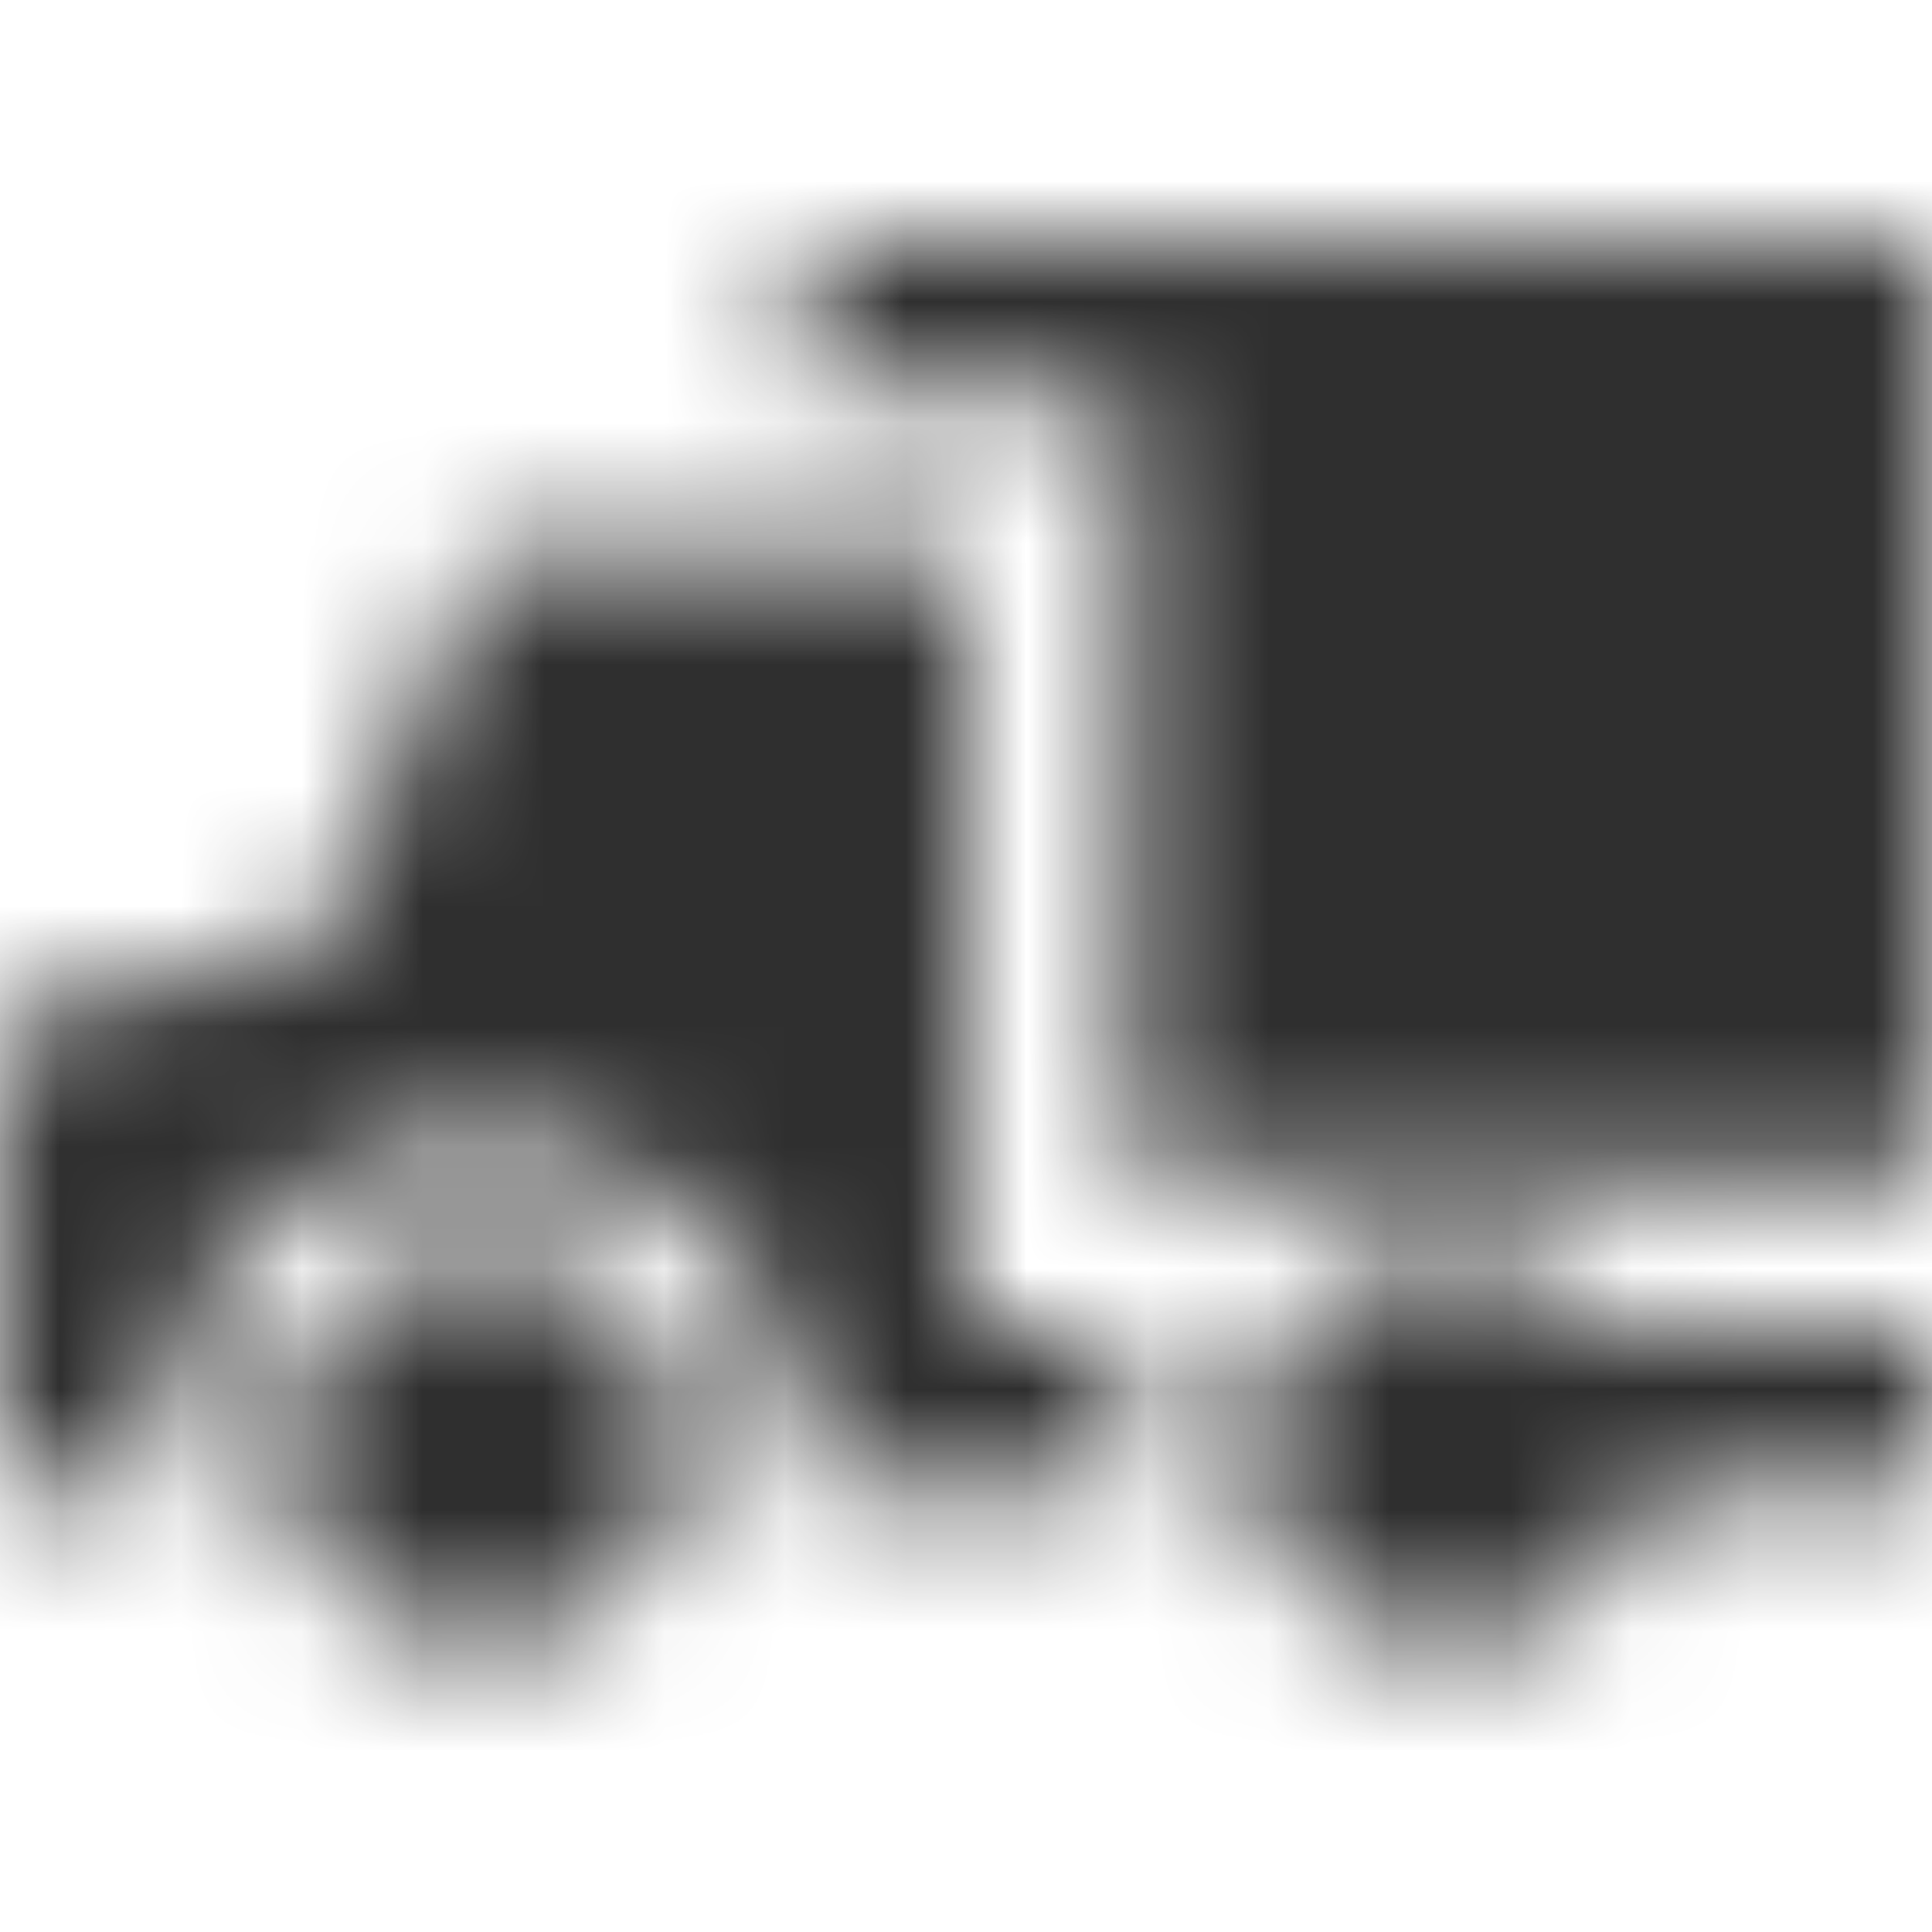 <svg width="16" height="16" viewBox="0 0 16 16" fill="none" xmlns="http://www.w3.org/2000/svg">
<g clip-path="url(#clip0_2_146)">
<mask id="mask0_2_146" style="mask-type:alpha" maskUnits="userSpaceOnUse" x="0" y="2" width="16" height="12">
<path d="M4 13.613C3.08 13.613 2.333 12.891 2.333 12C2.333 11.11 3.08 10.387 4 10.387C4.92 10.387 5.667 11.11 5.667 12C5.667 12.891 4.92 13.613 4 13.613ZM16 11.033V12.323H13.633C13.478 13.059 12.806 13.613 12 13.613C11.079 13.613 10.333 12.891 10.333 12.001C10.333 11.109 11.079 10.387 12 10.387C12.543 10.387 13.021 10.643 13.326 11.033H16ZM8 4.581V11.033H9.333V12.323H6.667V12.001C6.667 10.576 5.47 9.419 4 9.419C2.529 9.419 1.333 10.576 1.333 12.001V12.323H0V8.452L2.667 7.807L4 4.581H8ZM6.667 2H16V9.742H9.333V3.29H6.667V2Z" fill="white"/>
</mask>
<g mask="url(#mask0_2_146)">
<path d="M4 13.613C3.08 13.613 2.333 12.891 2.333 12C2.333 11.11 3.08 10.387 4 10.387C4.92 10.387 5.667 11.11 5.667 12C5.667 12.891 4.92 13.613 4 13.613ZM16 11.033V12.323H13.633C13.478 13.059 12.806 13.613 12 13.613C11.079 13.613 10.333 12.891 10.333 12.001C10.333 11.109 11.079 10.387 12 10.387C12.543 10.387 13.021 10.643 13.326 11.033H16ZM8 4.581V11.033H9.333V12.323H6.667V12.001C6.667 10.576 5.47 9.419 4 9.419C2.529 9.419 1.333 10.576 1.333 12.001V12.323H0V8.452L2.667 7.807L4 4.581H8ZM6.667 2H16V9.742H9.333V3.29H6.667V2Z" fill="black"/>
<path d="M16 0H0V16H16V0Z" fill="#2F2F2F"/>
</g>
</g>
<defs>
<clipPath id="clip0_2_146">
<rect width="16" height="16" fill="white"/>
</clipPath>
</defs>
</svg>
